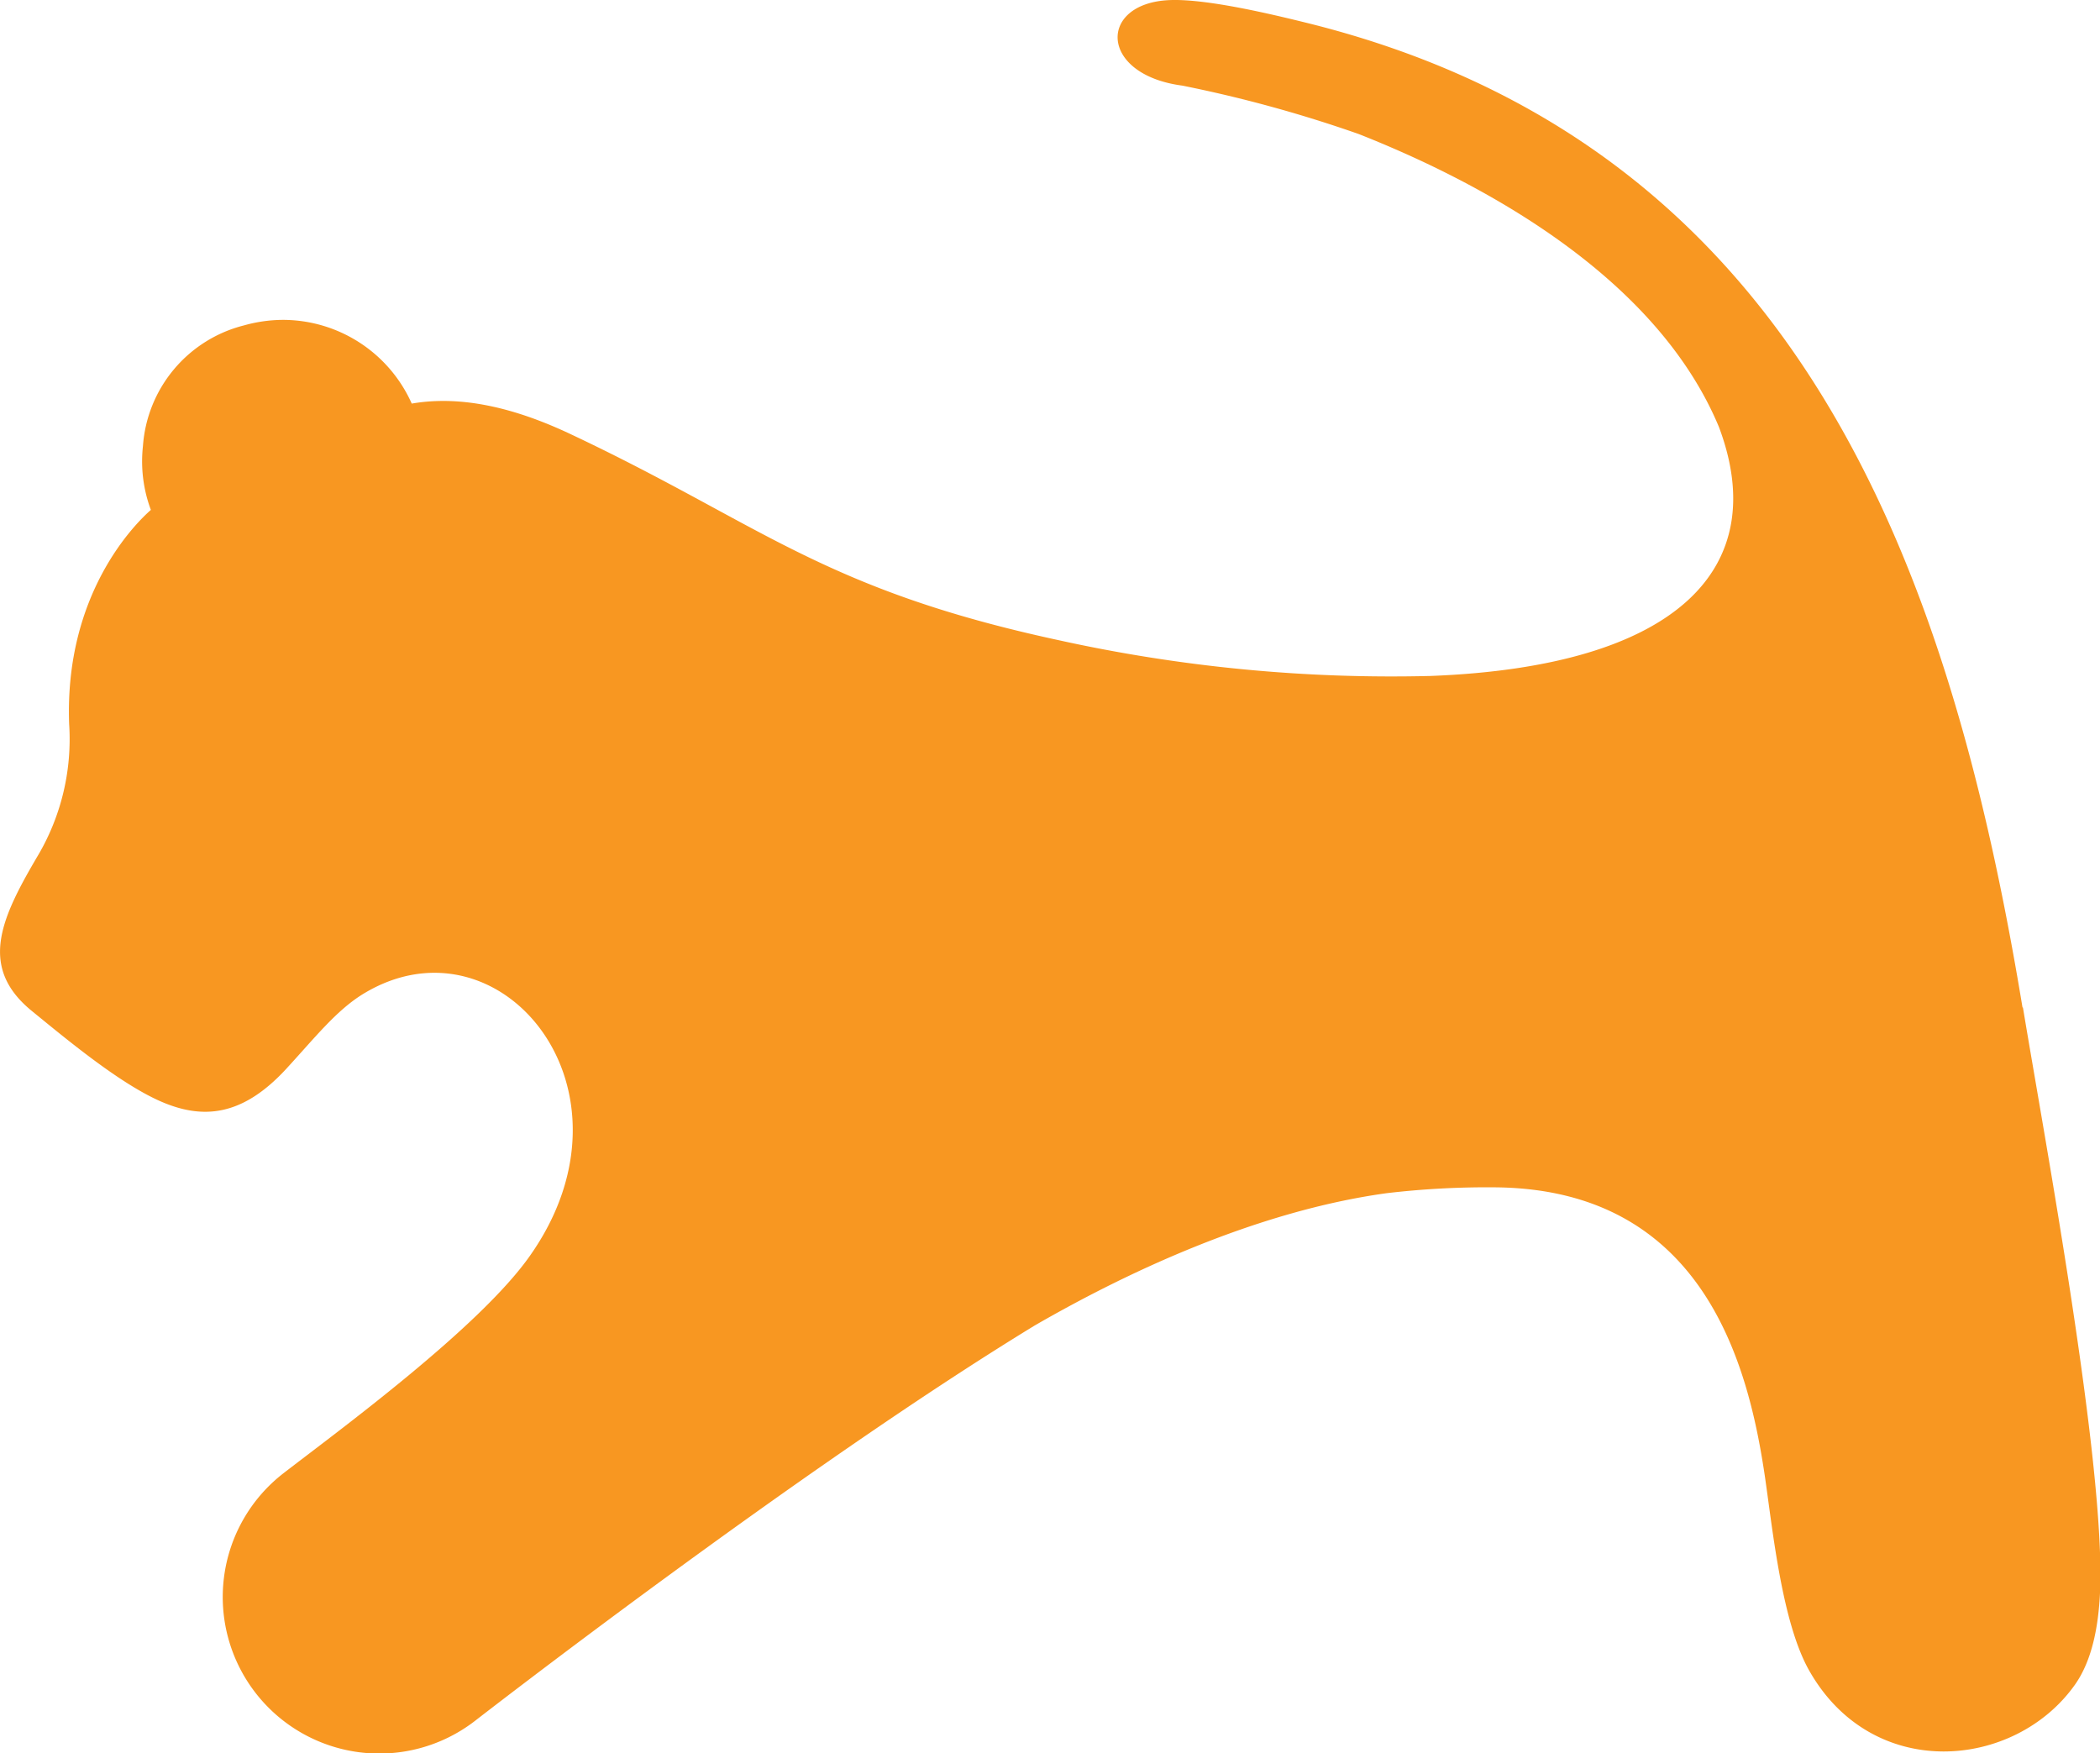 <svg xmlns="http://www.w3.org/2000/svg" viewBox="0 0 198.91 166.06"><defs><style>.cls-1{fill:#f89721;fill-rule:evenodd;}</style></defs><title>favicon</title><g id="Layer_2" data-name="Layer 2"><g id="Layer_1-2" data-name="Layer 1"><path class="cls-1" d="M191.57,95.43c-7-42.43-21.51-81.76-67.7-93.24-3.44-.85-9.61-2.33-13.11-2.18-6.77.3-6.68,7.06,1.23,8.1a124,124,0,0,1,16.69,4.58c11.28,4.45,28.08,13.25,34.13,27.74,5,13.26-3.73,22.71-27.36,23.6a146.55,146.55,0,0,1-35.27-3.41C77.77,55.78,72,49.58,54,41.1c-5.09-2.4-10.21-3.7-15-2.87A13.37,13.37,0,0,0,26.83,30.3a13.74,13.74,0,0,0-3.71.52,12.71,12.71,0,0,0-9.58,11.43,13.37,13.37,0,0,0-.08,1.42,13.16,13.16,0,0,0,.83,4.63c-1.49,1.31-8.2,7.94-7.74,20.3A21.7,21.7,0,0,1,3.72,80.82C.19,86.8-2.16,91.53,3,95.75c3.35,2.73,8.21,6.78,12.09,8.52,4.15,1.86,7.89,1.44,12-3,2.76-3,4.79-5.59,7.34-7.14,12.9-7.83,26.92,9,15.76,24.83-4.76,6.78-18,16.47-23.34,20.59A14.81,14.81,0,0,0,45,163S75.55,139.26,98,125.56c8.65-5,21-10.84,33.36-12.54a81.51,81.51,0,0,1,10.41-.55c19.86.26,23.91,17.28,25.41,27.46.74,5.1,1.61,13.7,4.15,18.25,6,10.69,19.51,9.44,25.2,1.41,1.58-2.23,2.24-5.38,2.39-8.9.49-12.05-5.24-42.72-7.31-55.26"/></g></g></svg>